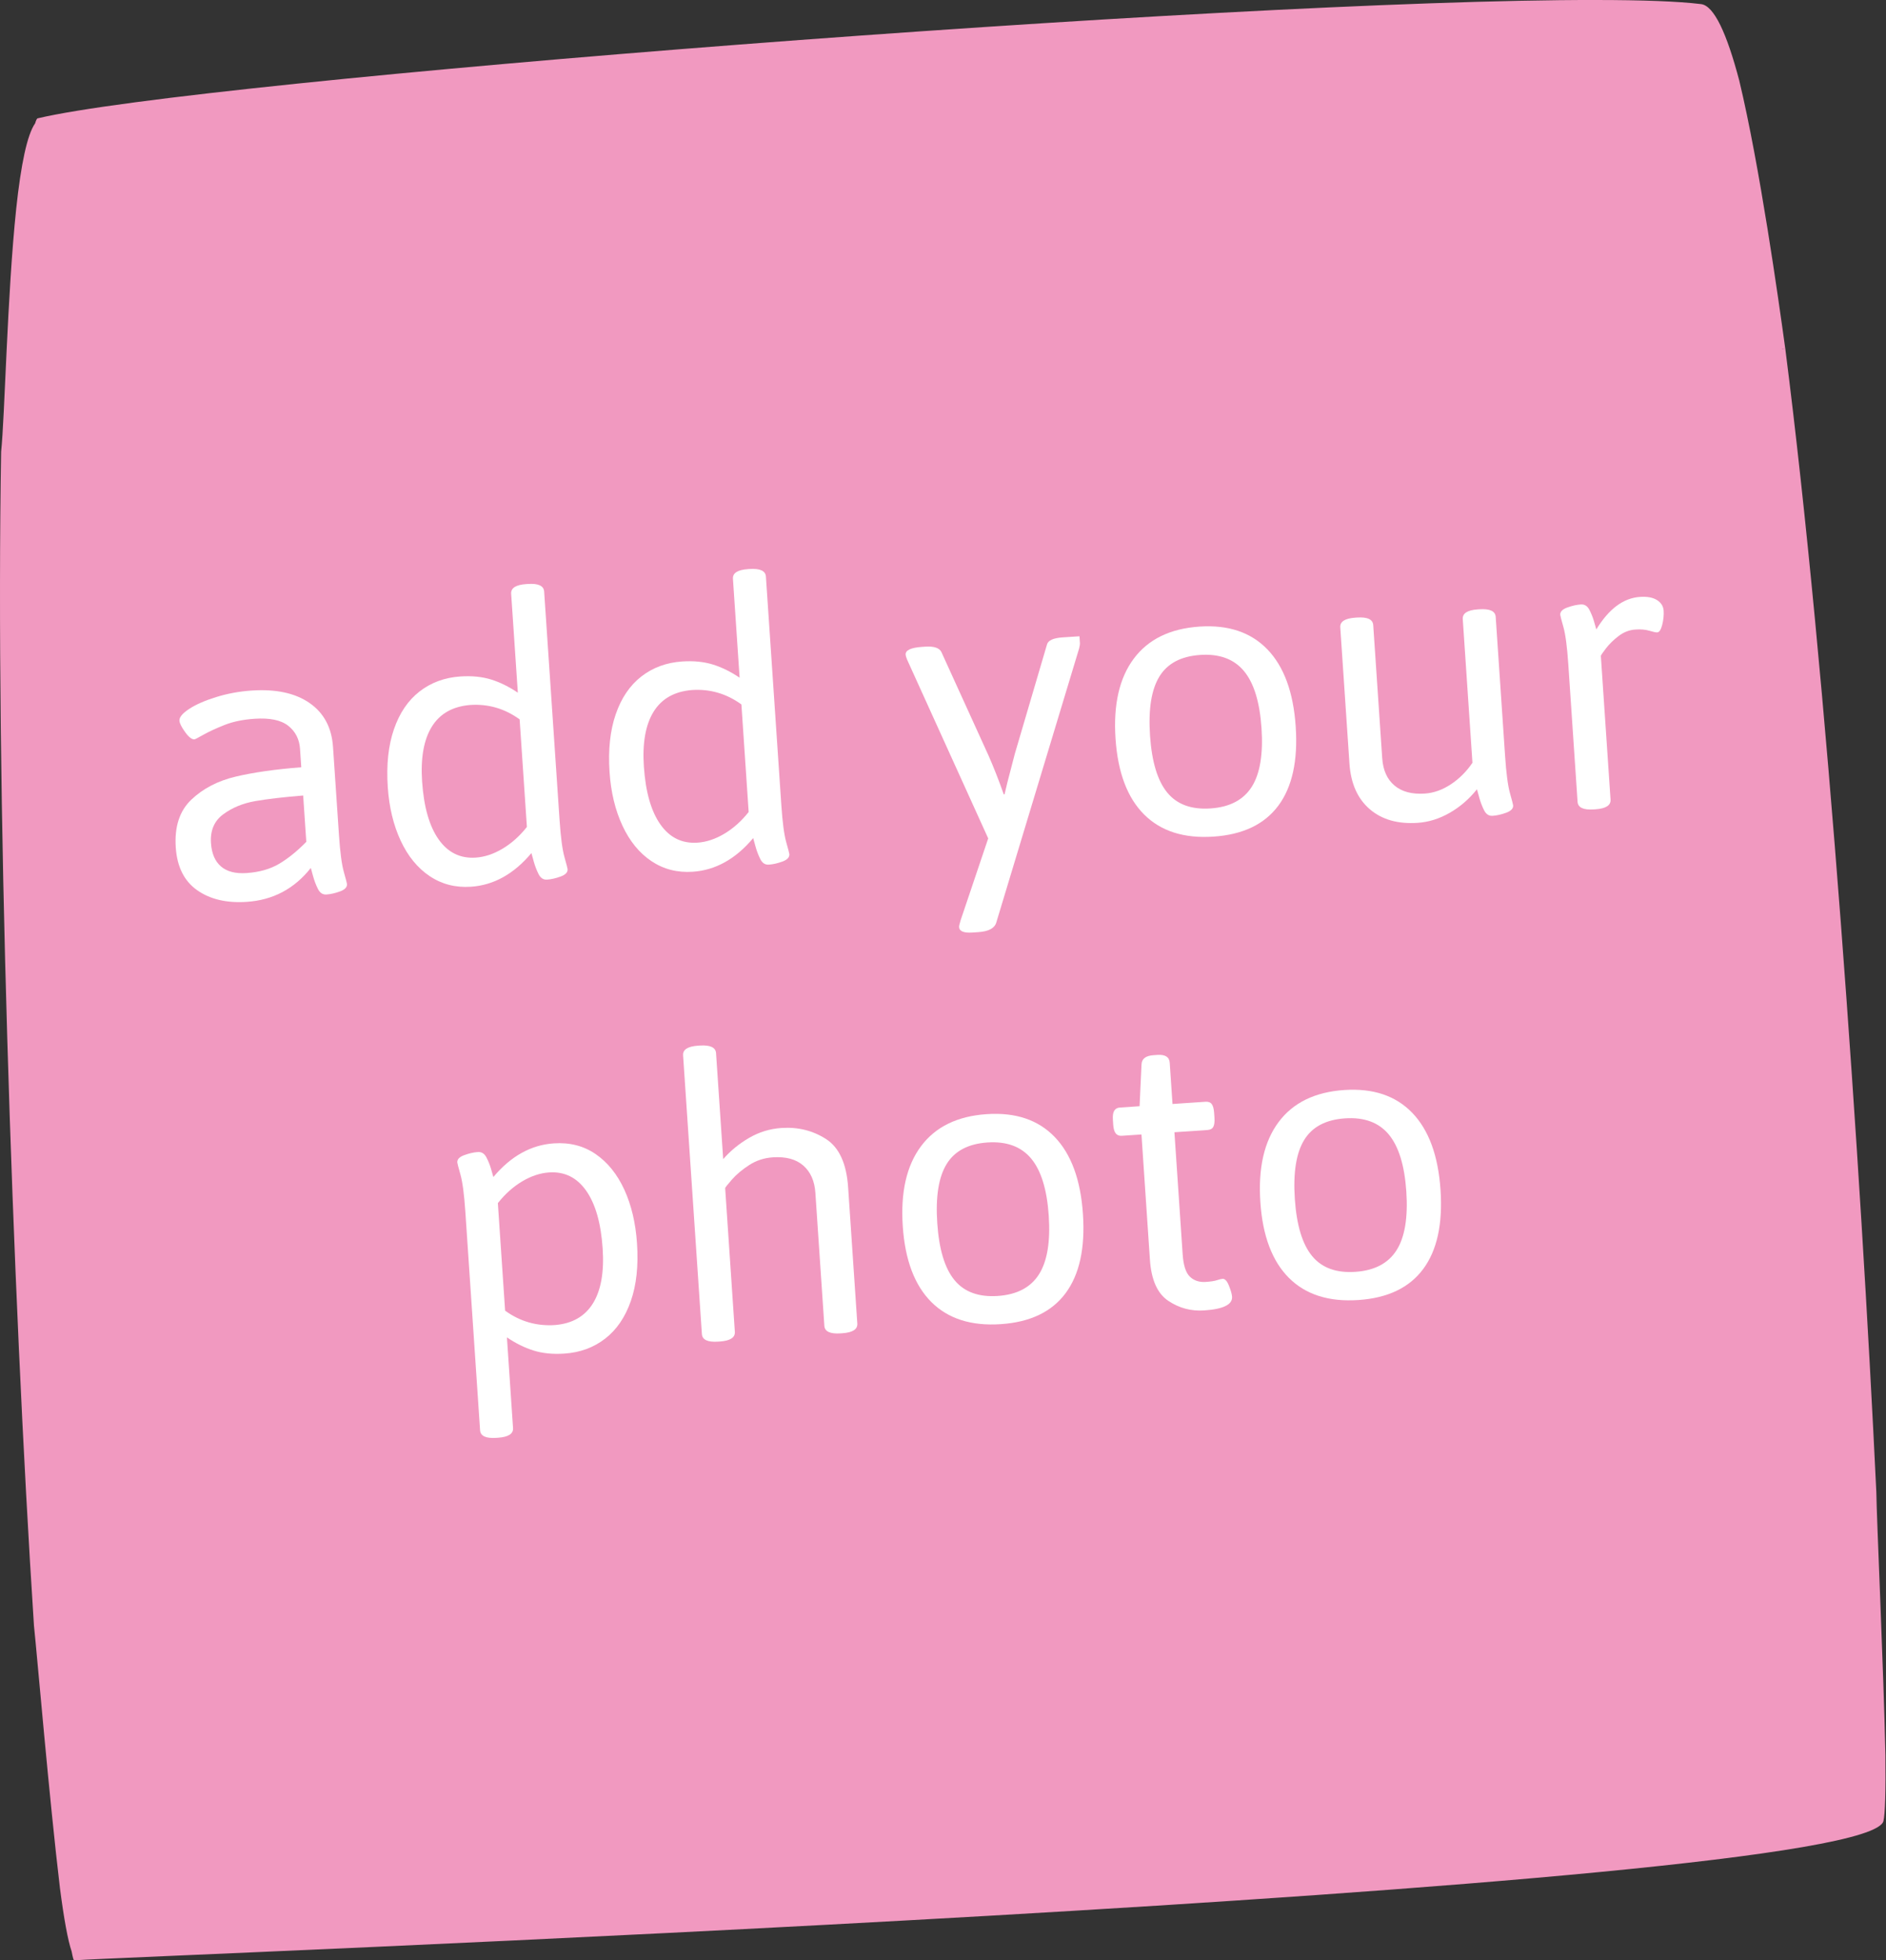 <?xml version="1.0" encoding="utf-8"?>
<!-- Generator: Adobe Illustrator 21.1.0, SVG Export Plug-In . SVG Version: 6.00 Build 0)  -->
<svg version="1.1" id="Layer_1" xmlns="http://www.w3.org/2000/svg" xmlns:xlink="http://www.w3.org/1999/xlink" x="0px" y="0px"
	 viewBox="0 0 143.577 149.216" enable-background="new 0 0 143.577 149.216" xml:space="preserve">
<rect x="0" y="0" width="143.577" height="149.216" fill="#333333" stroke="none"/>
<path fill="#F199C0" d="M5.889,149.216c-0.009,0.001-0.018-0.013-0.027-0.014c-0.094,0.005-0.176,0.01-0.223,0.014
	c-0.043,0.003-0.106-0.236-0.182-0.652c-0.29-0.846-0.59-2.494-0.893-4.832c0.075-0.006-0.076,0.006,0,0
	c-0.807-6.749-1.722-17.543-1.979-19.988C0.936,98.393-0.35,59.716,0.086,34.388c0.282-2.643,0.458-11.912,1.147-18.49
	c-0.176,0.018,0.17-0.018,0,0c0.362-3.392,0.838-5.655,1.44-6.506C2.74,9.164,2.805,9.023,2.866,9.009
	C15.036,6.104,93.545-0.053,121.497,0c3.524,0.002,6.271,0.1,8.005,0.313c0.985,0.122,1.959,2.23,2.906,5.83
	c-0.403,0.01,0.483-0.017,0,0c1.562,6.517,2.983,16.635,3.504,20.42c0.038-0.002-0.288,0.002-0.25,0
	c0.001,0.005,0.001,0.01,0.002,0.014c0.081-0.005,0.169-0.01,0.248-0.014c3.195,25.003,5.755,62.37,6.929,87.021
	c-0.078,0.007,0.081-0.007,0,0c0.021,1.982,0.547,13.3,0.691,20.018c0.149-0.016-0.143,0.016,0,0c0.027,2.733-0.02,4.5-0.15,5.027
	C142.043,143.984,9.368,148.948,5.889,149.216z"/>
<path fill="#FFFFFF" d="M23.566,53.517c1.091,0.757,1.687,1.872,1.786,3.346l0.452,6.693c0.088,1.315,0.211,2.252,0.369,2.812
	c0.158,0.56,0.238,0.87,0.243,0.93c0.016,0.239-0.162,0.426-0.532,0.561c-0.371,0.135-0.717,0.213-1.035,0.235
	c-0.279,0.019-0.494-0.122-0.644-0.422c-0.151-0.3-0.272-0.617-0.364-0.951c-0.093-0.334-0.152-0.55-0.18-0.648
	c-1.254,1.586-2.877,2.445-4.868,2.58c-1.534,0.104-2.795-0.191-3.782-0.886c-0.987-0.693-1.53-1.777-1.63-3.252
	c-0.106-1.573,0.287-2.786,1.181-3.637c0.893-0.85,2.019-1.437,3.378-1.758c1.359-0.321,3.024-0.559,4.995-0.712l-0.095-1.404
	c-0.05-0.737-0.35-1.322-0.899-1.756c-0.55-0.433-1.402-0.611-2.557-0.533c-0.877,0.059-1.637,0.216-2.28,0.469
	c-0.643,0.254-1.177,0.5-1.601,0.738c-0.425,0.239-0.657,0.36-0.696,0.362c-0.2,0.014-0.438-0.17-0.712-0.552
	c-0.276-0.382-0.422-0.672-0.435-0.871c-0.018-0.259,0.228-0.556,0.735-0.891c0.507-0.334,1.192-0.636,2.056-0.904
	c0.861-0.268,1.762-0.434,2.697-0.498C21.003,52.443,22.475,52.76,23.566,53.517z M19.432,60.984
	c-0.939,0.164-1.752,0.499-2.438,1.005c-0.686,0.506-0.997,1.238-0.933,2.194c0.055,0.797,0.309,1.39,0.766,1.779
	c0.456,0.39,1.104,0.556,1.939,0.5c0.977-0.066,1.806-0.302,2.489-0.708s1.371-0.962,2.063-1.67l-0.238-3.526
	C21.588,60.679,20.371,60.821,19.432,60.984z"/>
<path fill="#FFFFFF" d="M41.425,45.032l1.173,17.391c0.089,1.315,0.212,2.252,0.37,2.812c0.157,0.56,0.238,0.87,0.242,0.93
	c0.017,0.239-0.161,0.426-0.532,0.561s-0.716,0.213-1.035,0.235c-0.278,0.019-0.493-0.122-0.644-0.422
	c-0.15-0.3-0.272-0.617-0.364-0.951c-0.093-0.334-0.152-0.55-0.179-0.648c-1.334,1.591-2.867,2.445-4.601,2.562
	c-1.175,0.08-2.224-0.189-3.146-0.808c-0.923-0.618-1.659-1.52-2.209-2.703c-0.55-1.183-0.877-2.542-0.98-4.077
	c-0.114-1.693,0.042-3.159,0.469-4.399c0.427-1.239,1.077-2.199,1.952-2.878c0.875-0.679,1.91-1.06,3.105-1.141
	c0.876-0.059,1.657,0.02,2.341,0.232c0.686,0.214,1.363,0.549,2.034,1.003l-0.508-7.53c-0.029-0.438,0.354-0.684,1.151-0.738
	l0.119-0.008C40.981,44.401,41.395,44.594,41.425,45.032z M32.873,55.32c-0.613,0.992-0.86,2.384-0.739,4.177
	c0.131,1.932,0.55,3.4,1.258,4.403c0.708,1.003,1.649,1.464,2.825,1.385c0.677-0.045,1.357-0.271,2.04-0.678
	s1.302-0.958,1.854-1.656l-0.552-8.188c-1.137-0.824-2.392-1.189-3.767-1.097C34.46,53.777,33.486,54.328,32.873,55.32z"/>
<path fill="#FFFFFF" d="M58.307,43.893l1.174,17.391c0.088,1.315,0.212,2.252,0.369,2.812c0.158,0.56,0.238,0.869,0.243,0.929
	c0.016,0.239-0.162,0.426-0.532,0.562c-0.371,0.135-0.717,0.213-1.035,0.234c-0.279,0.019-0.494-0.122-0.644-0.421
	c-0.151-0.3-0.272-0.617-0.364-0.952c-0.094-0.333-0.152-0.549-0.179-0.648c-1.334,1.591-2.867,2.445-4.601,2.562
	c-1.176,0.079-2.225-0.19-3.146-0.808c-0.923-0.618-1.658-1.52-2.208-2.703c-0.55-1.183-0.877-2.542-0.98-4.077
	c-0.114-1.693,0.042-3.159,0.469-4.399c0.427-1.239,1.077-2.199,1.952-2.878c0.874-0.679,1.909-1.06,3.105-1.141
	c0.876-0.059,1.656,0.019,2.341,0.232c0.686,0.214,1.363,0.549,2.034,1.003l-0.508-7.53c-0.029-0.438,0.354-0.684,1.15-0.738
	l0.12-0.008C57.864,43.263,58.277,43.456,58.307,43.893z M49.756,54.181c-0.614,0.992-0.86,2.385-0.739,4.178
	c0.131,1.932,0.55,3.4,1.258,4.403s1.649,1.464,2.824,1.385c0.678-0.046,1.357-0.271,2.041-0.678
	c0.683-0.407,1.301-0.958,1.854-1.656l-0.552-8.188c-1.137-0.824-2.393-1.19-3.767-1.097C51.342,52.638,50.369,53.189,49.756,54.181
	z"/>
<path fill="#FFFFFF" d="M82.177,48.437c0,0,0.012,0.169,0.034,0.508c0.007,0.1-0.014,0.241-0.062,0.425l-6.307,20.867
	c-0.132,0.429-0.585,0.669-1.362,0.722l-0.448,0.03c-0.657,0.044-0.997-0.093-1.019-0.412c-0.005-0.08,0.033-0.253,0.116-0.518
	l2.101-6.235l-6.171-13.602c-0.072-0.175-0.11-0.303-0.116-0.383c-0.022-0.339,0.395-0.537,1.251-0.595l0.239-0.016
	c0.657-0.044,1.066,0.088,1.228,0.397l3.594,7.893c0.378,0.855,0.765,1.839,1.16,2.953l0.06-0.004l0.21-0.885l0.572-2.2l2.442-8.299
	c0.077-0.326,0.476-0.513,1.192-0.561l0.09-0.006C81.778,48.463,82.177,48.437,82.177,48.437z"/>
<path fill="#FFFFFF" d="M96.487,49.438c1.259,1.306,1.977,3.264,2.152,5.873c0.175,2.59-0.266,4.596-1.32,6.017
	c-1.056,1.422-2.698,2.208-4.929,2.359c-2.252,0.152-4.016-0.409-5.292-1.684c-1.276-1.274-2.002-3.197-2.175-5.767
	c-0.175-2.589,0.288-4.623,1.39-6.097c1.102-1.475,2.768-2.289,4.999-2.439C93.503,47.552,95.228,48.131,96.487,49.438z
	 M88.267,51.493c-0.614,0.992-0.854,2.495-0.718,4.506c0.135,1.993,0.572,3.439,1.314,4.339c0.74,0.901,1.838,1.302,3.293,1.204
	c1.453-0.098,2.497-0.644,3.131-1.637c0.633-0.993,0.883-2.486,0.749-4.479c-0.135-1.992-0.583-3.443-1.345-4.352
	c-0.762-0.909-1.87-1.315-3.323-1.217C89.913,49.956,88.879,50.501,88.267,51.493z"/>
<path fill="#FFFFFF" d="M113.864,46.96l0.716,10.607c0.089,1.315,0.212,2.252,0.37,2.812c0.157,0.56,0.238,0.869,0.242,0.929
	c0.017,0.239-0.161,0.426-0.532,0.562c-0.371,0.135-0.716,0.213-1.035,0.234c-0.278,0.019-0.493-0.122-0.644-0.421
	c-0.15-0.3-0.272-0.617-0.364-0.952c-0.093-0.333-0.152-0.549-0.179-0.648c-0.591,0.741-1.28,1.337-2.07,1.791
	c-0.79,0.454-1.604,0.708-2.44,0.765c-1.514,0.102-2.732-0.246-3.657-1.044c-0.924-0.798-1.438-1.954-1.54-3.468l-0.699-10.369
	c-0.029-0.438,0.354-0.685,1.151-0.739l0.119-0.008c0.797-0.054,1.21,0.139,1.239,0.577l0.684,10.13
	c0.062,0.916,0.374,1.61,0.937,2.083c0.562,0.472,1.331,0.676,2.308,0.61c0.677-0.046,1.336-0.28,1.979-0.704
	c0.642-0.423,1.19-0.971,1.645-1.642l-0.737-10.937c-0.03-0.438,0.354-0.685,1.151-0.739l0.119-0.008
	C113.421,46.329,113.835,46.522,113.864,46.96z"/>
<path fill="#FFFFFF" d="M126.145,45.681c0.313,0.199,0.481,0.468,0.505,0.806c0.022,0.339-0.014,0.696-0.108,1.073
	c-0.095,0.376-0.222,0.57-0.381,0.581c-0.1,0.006-0.298-0.035-0.594-0.125c-0.296-0.089-0.653-0.121-1.072-0.092
	c-0.458,0.031-0.882,0.194-1.272,0.491s-0.714,0.614-0.972,0.951c-0.257,0.338-0.384,0.526-0.382,0.566l0.738,10.937
	c0.029,0.438-0.354,0.685-1.151,0.739l-0.119,0.008c-0.797,0.054-1.21-0.139-1.24-0.577l-0.707-10.488
	c-0.089-1.315-0.212-2.252-0.37-2.812s-0.238-0.869-0.242-0.929c-0.017-0.239,0.161-0.426,0.532-0.562
	c0.37-0.134,0.716-0.213,1.034-0.234c0.279-0.019,0.493,0.112,0.643,0.392c0.148,0.281,0.269,0.578,0.36,0.892
	s0.149,0.521,0.176,0.618c0.955-1.565,2.061-2.39,3.315-2.475C125.395,45.401,125.832,45.482,126.145,45.681z"/>
<path fill="#FFFFFF" d="M45.349,87.858c0.913,0.629,1.639,1.531,2.179,2.705c0.539,1.175,0.861,2.539,0.966,4.092
	c0.114,1.693-0.042,3.156-0.47,4.385s-1.078,2.184-1.953,2.863c-0.875,0.68-1.909,1.059-3.104,1.14
	c-0.877,0.06-1.658-0.018-2.343-0.232c-0.685-0.213-1.362-0.548-2.033-1.003l0.465,6.903c0.03,0.438-0.354,0.684-1.15,0.738
	l-0.119,0.008c-0.798,0.054-1.21-0.138-1.24-0.577l-1.122-16.644c-0.089-1.315-0.213-2.252-0.37-2.812s-0.238-0.869-0.242-0.929
	c-0.017-0.239,0.161-0.426,0.531-0.561c0.371-0.135,0.717-0.214,1.035-0.235c0.279-0.019,0.493,0.112,0.642,0.392
	c0.149,0.281,0.269,0.578,0.36,0.891c0.092,0.315,0.15,0.521,0.177,0.619c1.334-1.591,2.867-2.444,4.601-2.562
	C43.371,86.956,44.436,87.229,45.349,87.858z M39.755,89.931c-0.683,0.406-1.301,0.958-1.854,1.656l0.552,8.188
	c1.137,0.824,2.402,1.188,3.797,1.094c1.313-0.108,2.276-0.658,2.89-1.651c0.613-0.991,0.86-2.384,0.739-4.177
	c-0.13-1.932-0.55-3.4-1.258-4.403s-1.649-1.465-2.824-1.386C41.118,89.299,40.437,89.525,39.755,89.931z"/>
<path fill="#FFFFFF" d="M54.511,80.17l0.544,8.068c0.558-0.638,1.216-1.178,1.977-1.619s1.58-0.692,2.457-0.751
	c1.254-0.085,2.384,0.195,3.388,0.837s1.567,1.87,1.689,3.683l0.699,10.368c0.029,0.438-0.354,0.685-1.15,0.739l-0.12,0.008
	c-0.797,0.054-1.21-0.139-1.239-0.577l-0.684-10.13c-0.061-0.896-0.367-1.586-0.92-2.069c-0.554-0.483-1.327-0.691-2.323-0.624
	c-0.658,0.044-1.256,0.24-1.792,0.586c-0.536,0.347-0.978,0.717-1.321,1.11s-0.514,0.61-0.511,0.649l0.737,10.937
	c0.029,0.438-0.354,0.685-1.15,0.739l-0.12,0.008c-0.797,0.054-1.21-0.139-1.239-0.577l-1.431-21.216
	c-0.03-0.438,0.354-0.684,1.15-0.738l0.12-0.008C54.067,79.541,54.48,79.733,54.511,80.17z"/>
<path fill="#FFFFFF" d="M80.29,86.551c1.259,1.306,1.977,3.264,2.152,5.874c0.175,2.59-0.266,4.596-1.32,6.018
	c-1.055,1.421-2.697,2.208-4.929,2.358c-2.252,0.152-4.016-0.41-5.292-1.684s-2.002-3.197-2.175-5.767
	c-0.175-2.589,0.288-4.623,1.391-6.097c1.101-1.475,2.766-2.288,4.998-2.438C77.307,84.666,79.031,85.245,80.29,86.551z
	 M72.069,88.607c-0.614,0.992-0.853,2.494-0.717,4.505c0.134,1.993,0.571,3.439,1.313,4.339c0.74,0.9,1.838,1.302,3.293,1.204
	c1.454-0.098,2.498-0.644,3.131-1.637c0.634-0.993,0.883-2.485,0.749-4.478c-0.135-1.991-0.583-3.443-1.345-4.352
	c-0.762-0.909-1.869-1.314-3.323-1.216S72.682,87.615,72.069,88.607z"/>
<path fill="#FFFFFF" d="M89.049,80.903l0.211,3.138l2.51-0.169c0.22-0.015,0.379,0.044,0.478,0.178c0.1,0.133,0.16,0.36,0.182,0.678
	l0.024,0.358c0.021,0.319-0.009,0.551-0.089,0.697s-0.229,0.225-0.449,0.24l-2.51,0.169l0.627,9.293
	c0.057,0.837,0.239,1.405,0.551,1.703c0.31,0.3,0.714,0.433,1.212,0.399c0.379-0.026,0.66-0.07,0.847-0.132
	c0.187-0.062,0.328-0.097,0.429-0.104c0.179-0.012,0.341,0.162,0.485,0.522c0.144,0.361,0.224,0.641,0.236,0.839
	c0.041,0.598-0.667,0.946-2.121,1.044c-0.996,0.067-1.907-0.176-2.735-0.731c-0.828-0.554-1.294-1.598-1.397-3.132l-0.643-9.532
	l-1.494,0.101c-0.199,0.013-0.354-0.046-0.462-0.179c-0.11-0.133-0.175-0.358-0.196-0.677l-0.024-0.358
	c-0.021-0.318,0.013-0.551,0.104-0.698c0.09-0.146,0.234-0.226,0.434-0.239l1.494-0.101l0.147-3.162
	c0.01-0.441,0.314-0.682,0.912-0.722l0.298-0.021C88.706,80.265,89.019,80.464,89.049,80.903z"/>
<path fill="#FFFFFF" d="M107.512,84.715c1.259,1.306,1.977,3.264,2.152,5.873c0.175,2.59-0.266,4.596-1.32,6.018
	c-1.056,1.421-2.698,2.208-4.929,2.358c-2.252,0.152-4.016-0.409-5.292-1.684c-1.276-1.274-2.002-3.197-2.175-5.767
	c-0.175-2.589,0.288-4.623,1.39-6.097c1.102-1.475,2.768-2.288,4.998-2.438C104.527,82.831,106.253,83.409,107.512,84.715z
	 M99.291,86.77c-0.614,0.992-0.854,2.495-0.718,4.506c0.135,1.993,0.572,3.439,1.314,4.339c0.739,0.901,1.838,1.302,3.293,1.204
	c1.453-0.098,2.497-0.644,3.131-1.637c0.633-0.993,0.883-2.486,0.749-4.479c-0.135-1.991-0.583-3.442-1.345-4.352
	s-1.87-1.314-3.323-1.216C100.937,85.234,99.903,85.779,99.291,86.77z"/>
</svg>
